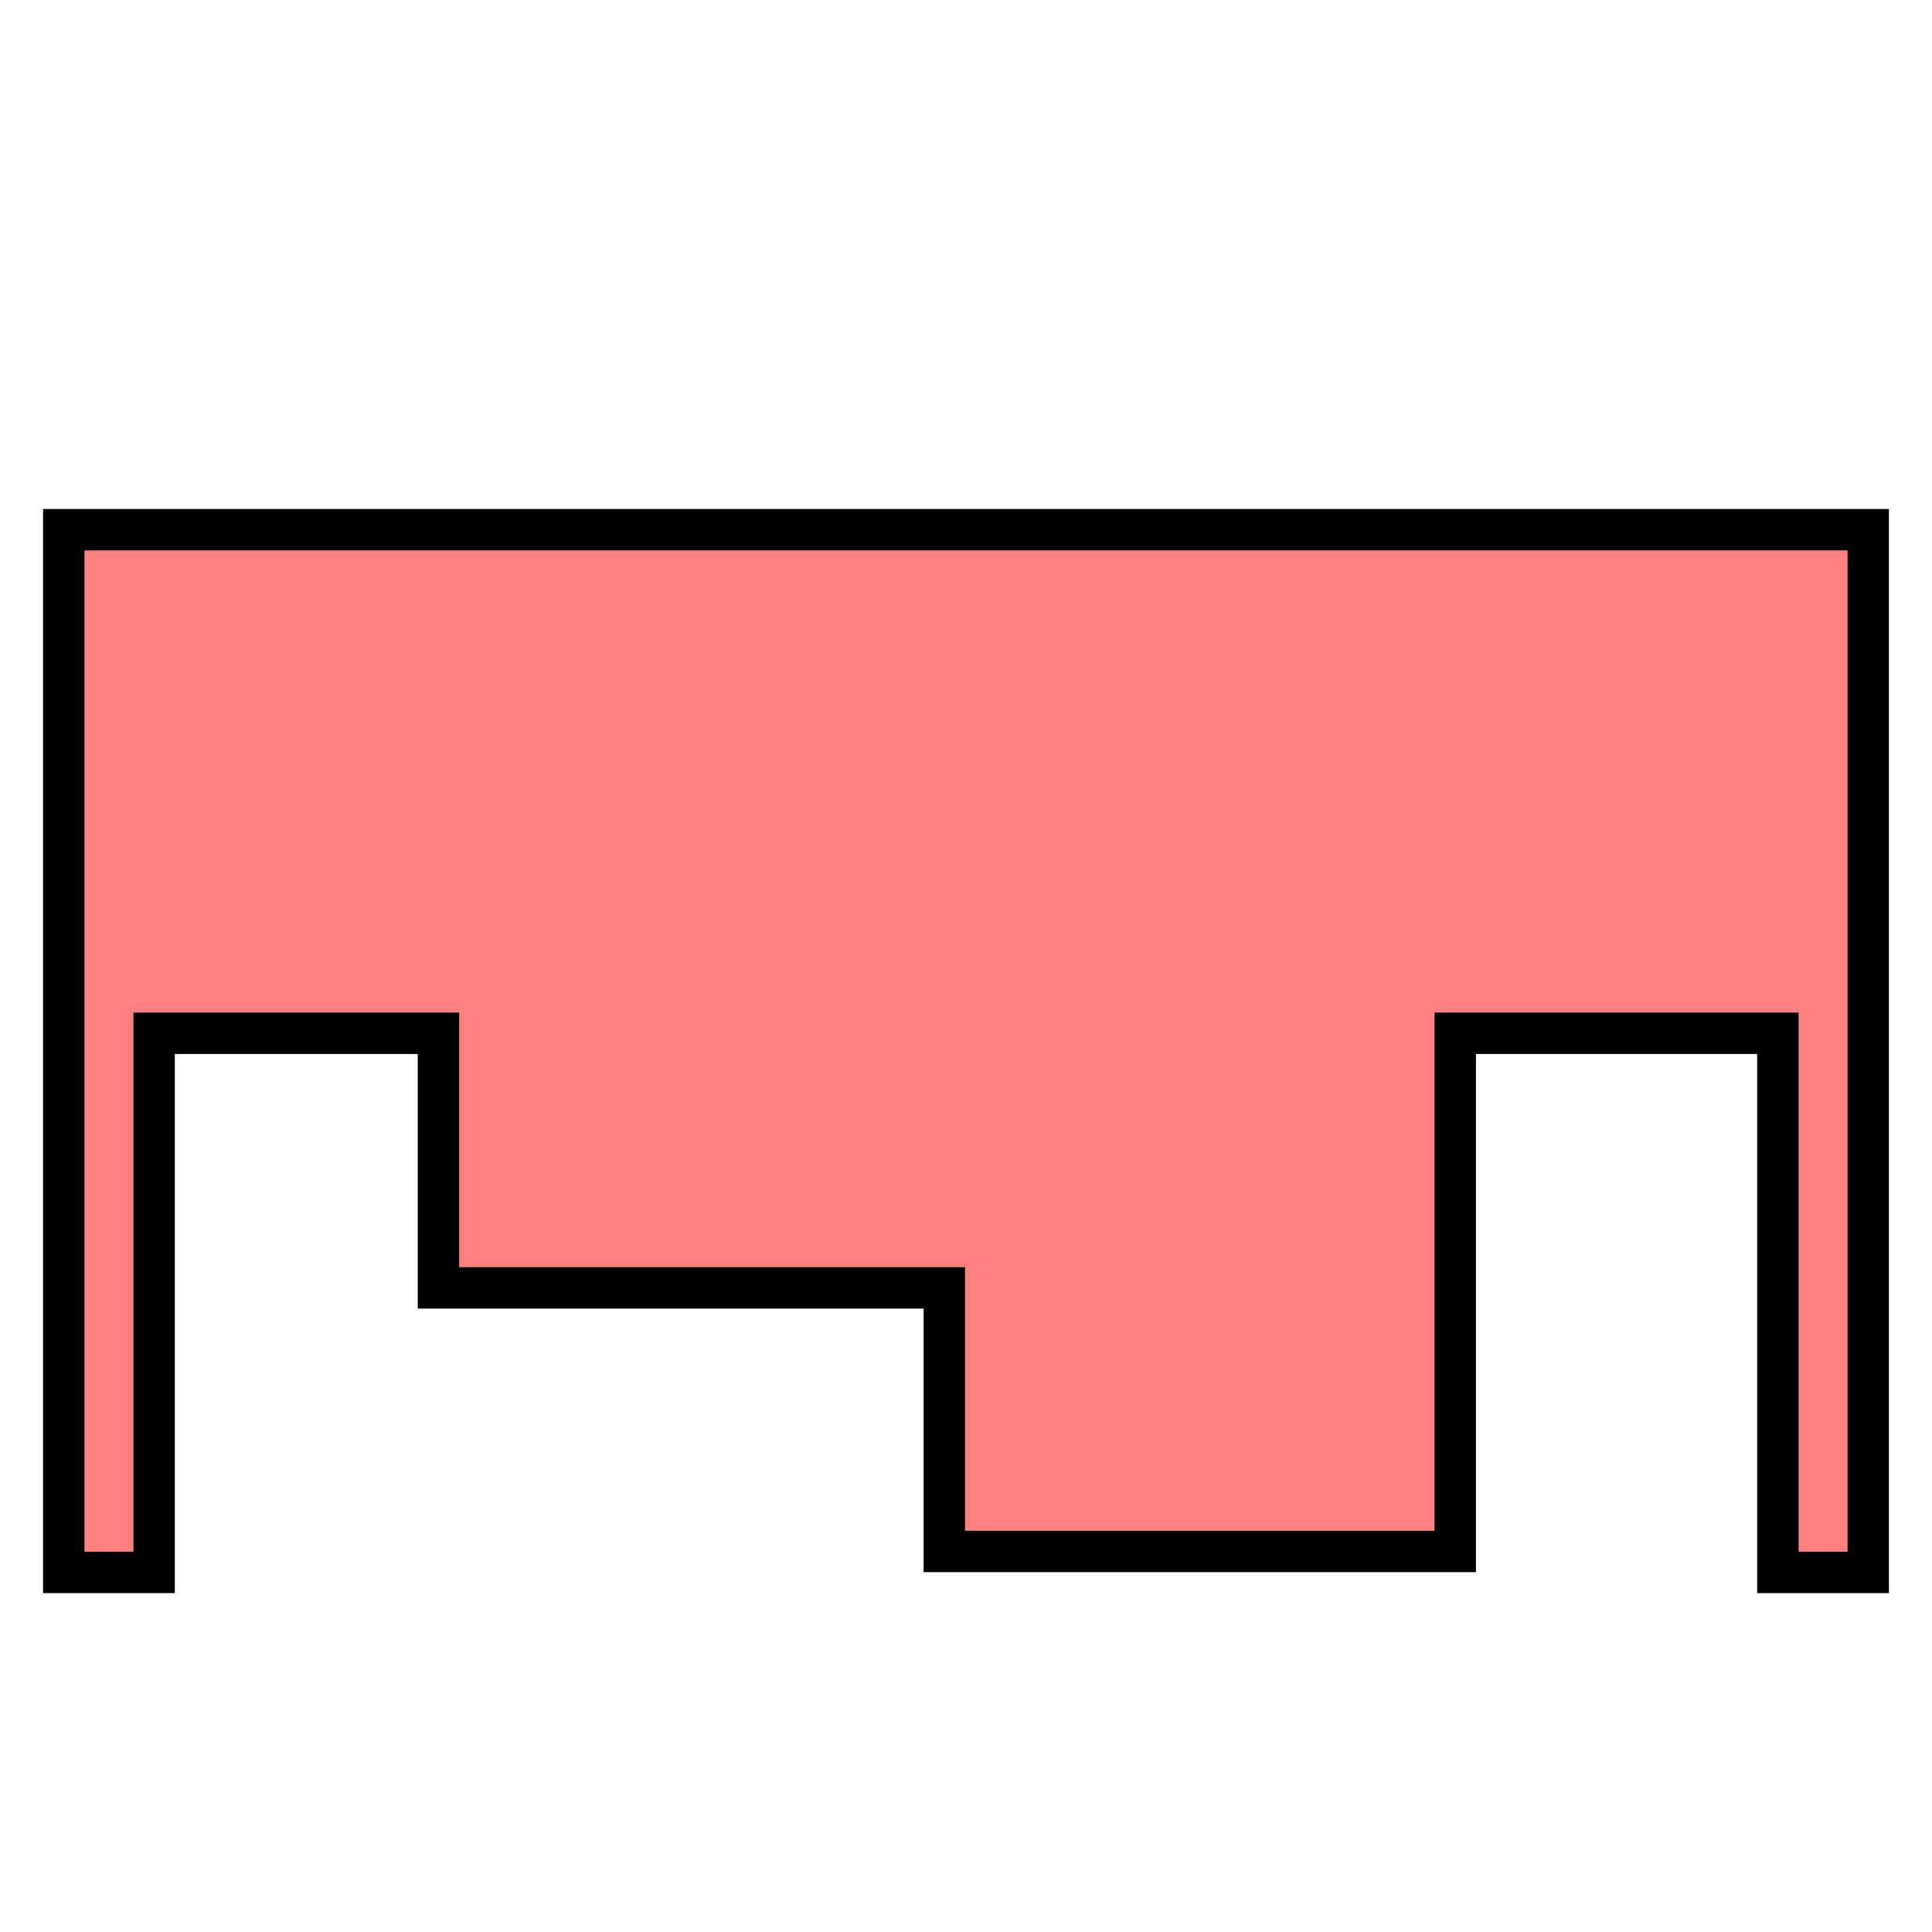 <?xml version="1.0" encoding="UTF-8" standalone="no"?>
<svg
   width="40"
   height="40"
   viewBox="0 0 40 40"
   version="1.1"
   id="svg2"
   sodipodi:docname="enzyme_B_active.svg"
   inkscape:version="1.4 (86a8ad7, 2024-10-11)"
   xmlns:inkscape="http://www.inkscape.org/namespaces/inkscape"
   xmlns:sodipodi="http://sodipodi.sourceforge.net/DTD/sodipodi-0.dtd"
   xmlns="http://www.w3.org/2000/svg"
   xmlns:svg="http://www.w3.org/2000/svg">
  <defs
     id="defs2" />
  <sodipodi:namedview
     id="namedview2"
     pagecolor="#ffffff"
     bordercolor="#000000"
     borderopacity="0.25"
     inkscape:showpageshadow="2"
     inkscape:pageopacity="0.0"
     inkscape:pagecheckerboard="0"
     inkscape:deskcolor="#d1d1d1"
     inkscape:zoom="9.5125"
     inkscape:cx="29.960578"
     inkscape:cy="25.282523"
     inkscape:window-width="1920"
     inkscape:window-height="974"
     inkscape:window-x="-11"
     inkscape:window-y="-11"
     inkscape:window-maximized="1"
     inkscape:current-layer="svg2"
     showgrid="false" />
  <path
     id="rect1"
     style="fill:#ff8080;stroke:#000000;stroke-width:0.857"
     d="M 1.32 10.967 L 1.32 32.555 L 3.191 32.555 L 3.191 21.393 L 9.078 21.393 L 9.078 26.664 L 19.551 26.664 L 19.551 32.121 L 30.129 32.121 L 30.129 21.393 L 36.809 21.393 L 36.809 32.555 L 38.68 32.555 L 38.68 10.967 L 1.32 10.967 z " />
</svg>
